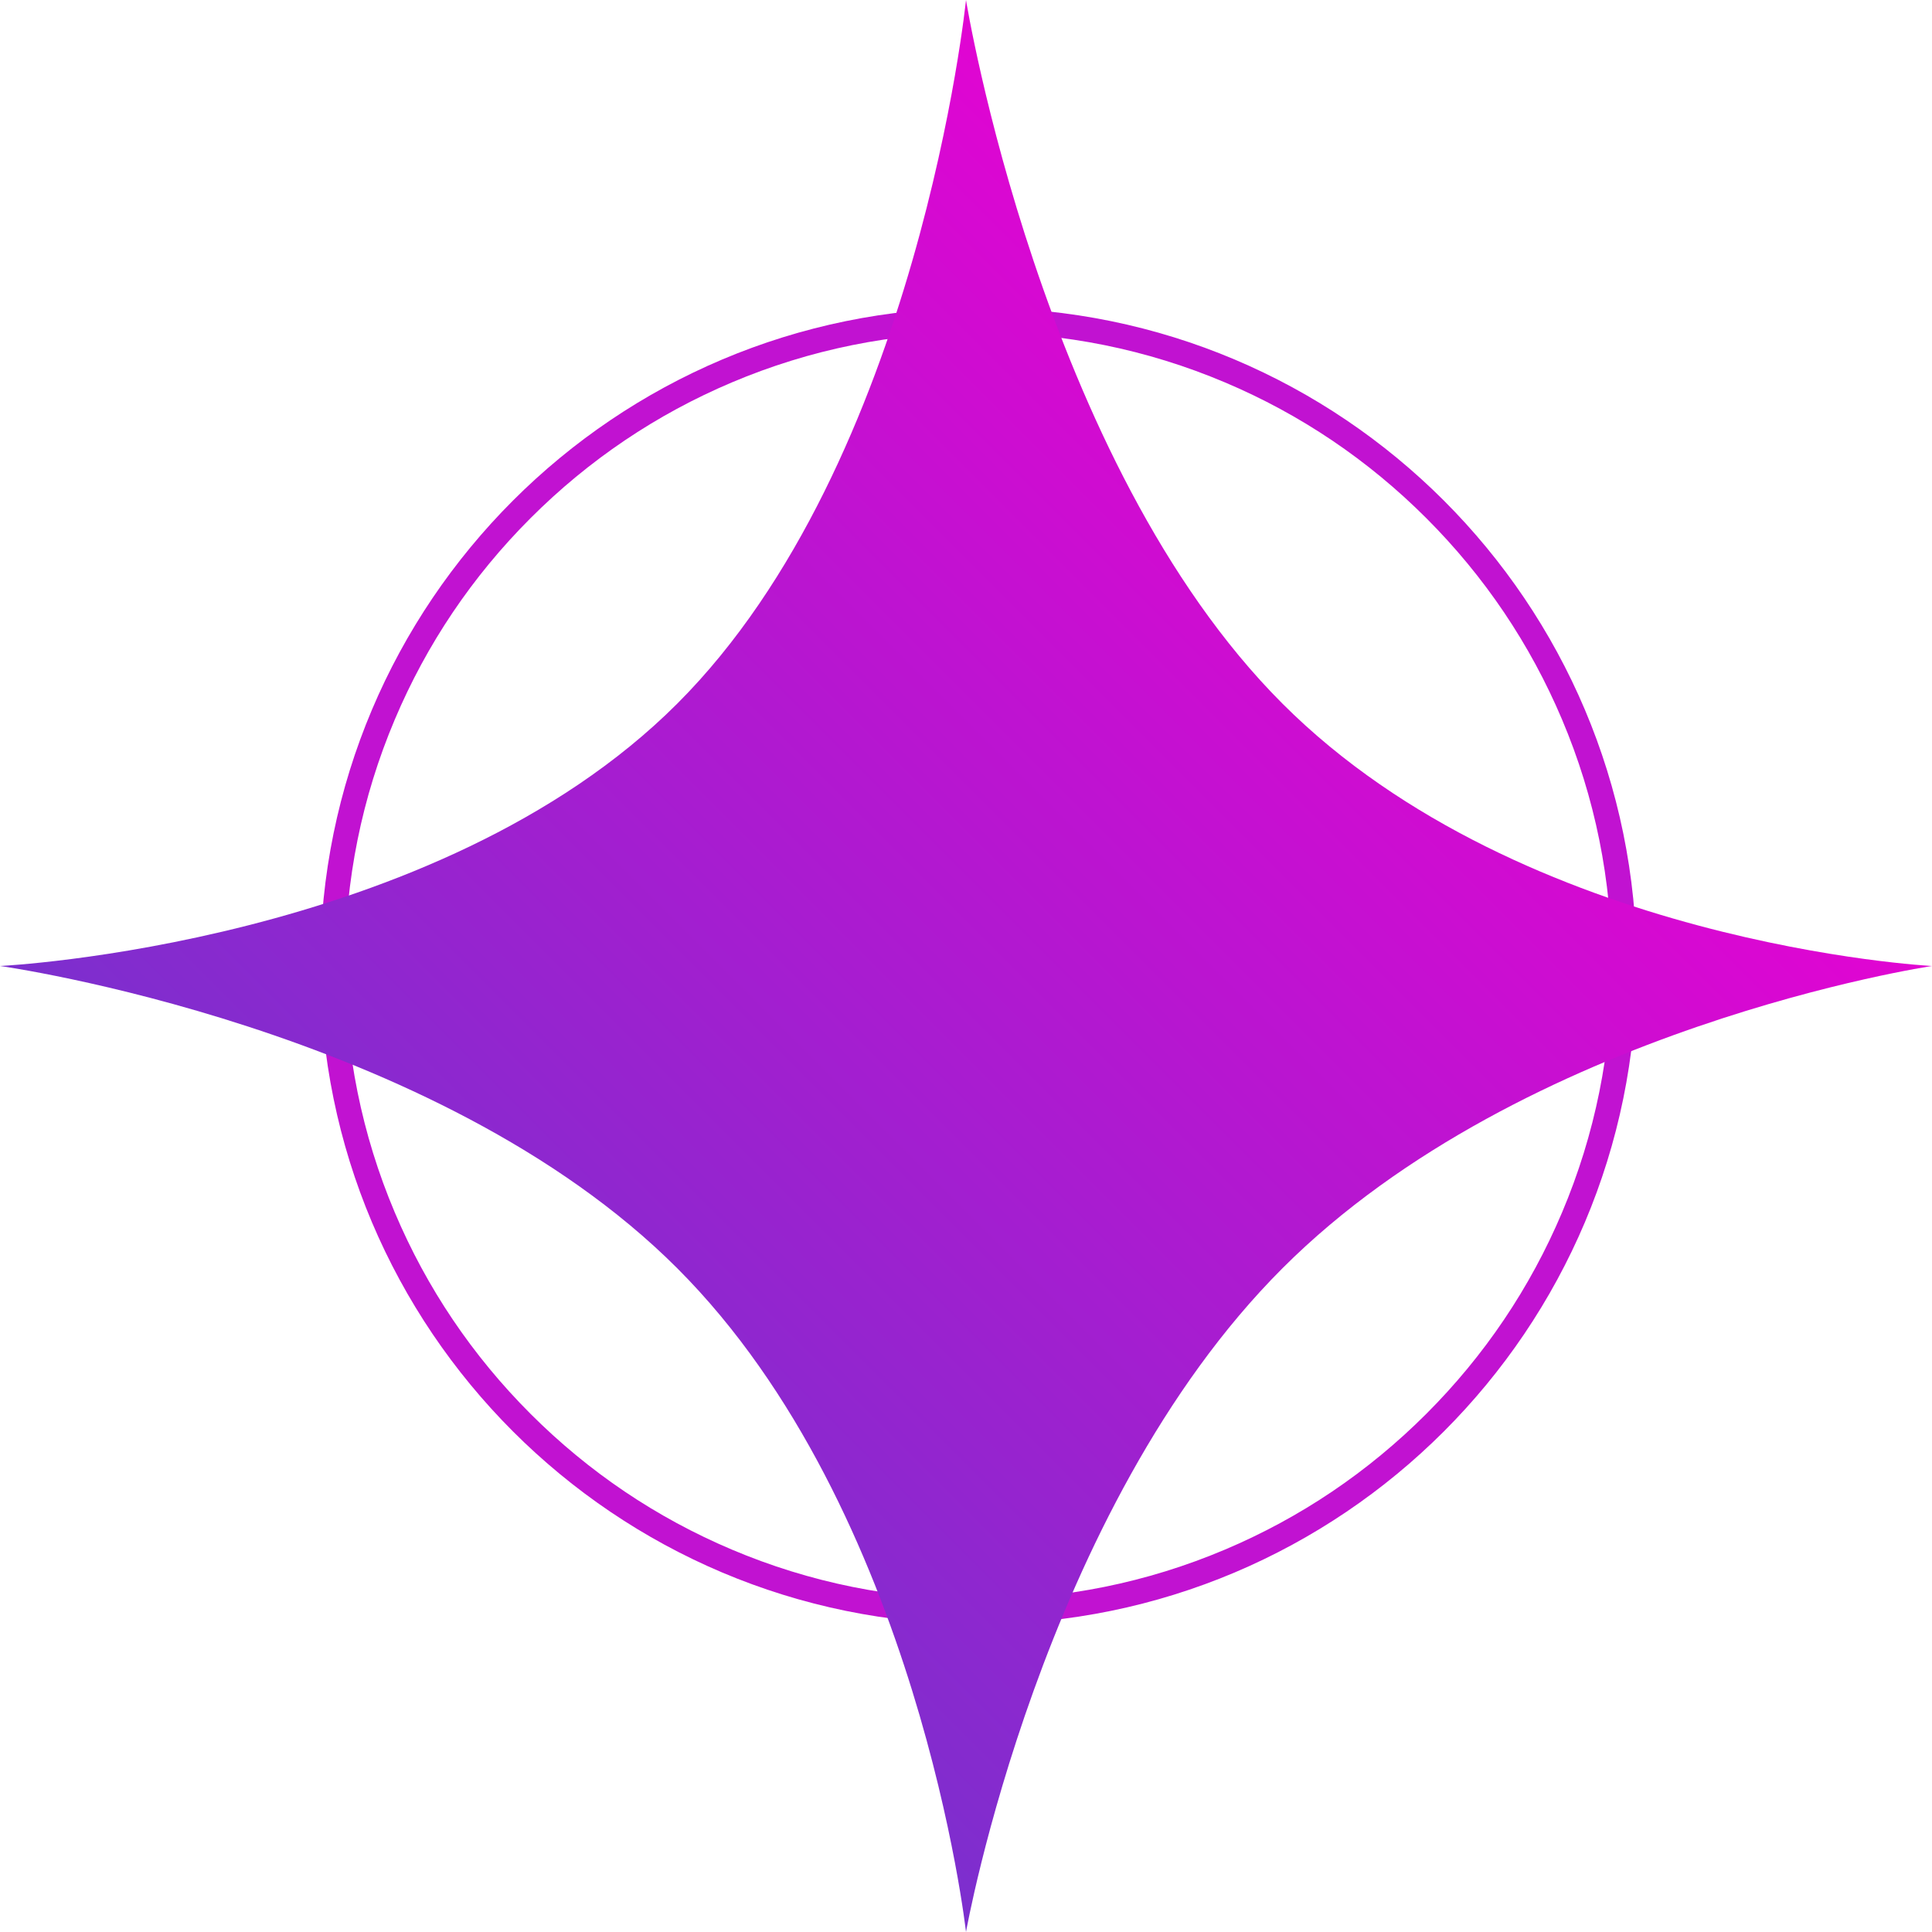 <svg xmlns="http://www.w3.org/2000/svg" xmlns:xlink="http://www.w3.org/1999/xlink" width="77.782" height="77.782" viewBox="0 0 77.782 77.782">
  <defs>
    <linearGradient id="linear-gradient" x1="0.5" x2="0.5" y2="1" gradientUnits="objectBoundingBox">
      <stop offset="0" stop-color="#e204d2"/>
      <stop offset="1" stop-color="#7b2fce"/>
    </linearGradient>
  </defs>
  <g id="Grupo_27" data-name="Grupo 27" transform="translate(-663.109 -818.609)">
    <g id="Caminho_17" data-name="Caminho 17" transform="translate(676 831)" fill="none">
      <path d="M26.5,0A26.5,26.5,0,1,1,0,26.5,26.5,26.5,0,0,1,26.5,0Z" stroke="none"/>
      <path d="M 26.5 1 C 23.057 1 19.718 1.674 16.575 3.004 C 13.538 4.288 10.811 6.127 8.469 8.469 C 6.127 10.811 4.288 13.538 3.004 16.575 C 1.674 19.718 1 23.057 1 26.5 C 1 29.943 1.674 33.282 3.004 36.425 C 4.288 39.462 6.127 42.189 8.469 44.531 C 10.811 46.873 13.538 48.712 16.575 49.996 C 19.718 51.326 23.057 52 26.5 52 C 29.943 52 33.282 51.326 36.425 49.996 C 39.462 48.712 42.189 46.873 44.531 44.531 C 46.873 42.189 48.712 39.462 49.996 36.425 C 51.326 33.282 52 29.943 52 26.5 C 52 23.057 51.326 19.718 49.996 16.575 C 48.712 13.538 46.873 10.811 44.531 8.469 C 42.189 6.127 39.462 4.288 36.425 3.004 C 33.282 1.674 29.943 1 26.5 1 M 26.5 0 C 41.136 0 53 11.864 53 26.5 C 53 41.136 41.136 53 26.5 53 C 11.864 53 0 41.136 0 26.5 C 0 11.864 11.864 0 26.5 0 Z" stroke="none" fill="#c112d1"/>
    </g>
    <path id="Caminho_14" data-name="Caminho 14" d="M0,0S15.29,11.022,29.04,11.022,55,0,55,0s-9.886,13.346-9.886,27.1S55,55,55,55,41.634,44.325,27.884,44.325,0,55,0,55,11.811,42,11.811,28.251,0,0,0,0Z" transform="translate(702 818.609) rotate(45)" fill="url(#linear-gradient)"/>
  </g>
</svg>
